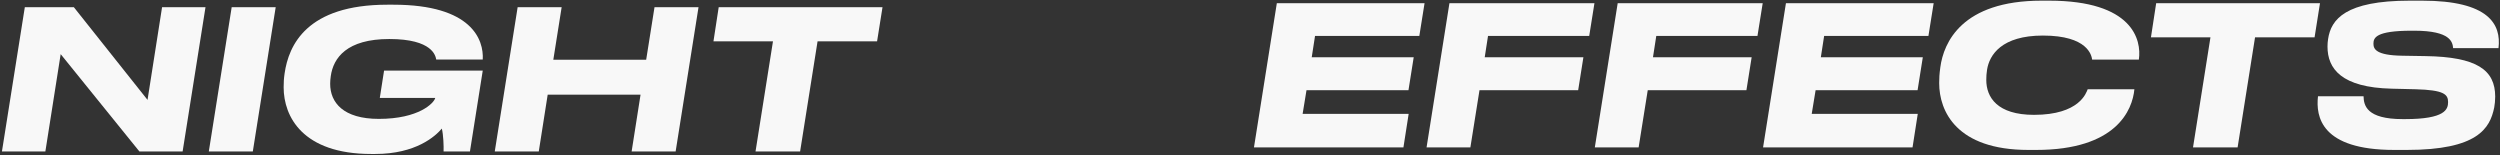 <svg width="1238" height="77" viewBox="0 0 1238 77" fill="none" xmlns="http://www.w3.org/2000/svg">
<rect x="0" y="0" width="1238" height="77" fill="#333333" stroke="none"/>
<path d="M374.137 75L382.777 20.472H353.305L355.897 3.576H437.017L434.329 20.472H404.857L396.217 75H374.137Z" fill="#F8F8F8"/>
<path d="M245.008 75L256.336 3.576H278.128L274 29.592H319.984L324.112 3.576H345.904L334.576 75H312.784L317.2 46.872H271.216L266.8 75H245.008Z" fill="#F8F8F8"/>
<path d="M185.773 76.248H183.853C149.869 76.248 140.461 57.72 140.461 43.224C140.461 40.92 140.557 38.904 140.941 36.312C142.957 22.392 151.885 2.328 191.821 2.328H194.797C233.773 2.328 239.629 19.8 239.053 29.496H216.013C215.725 27.768 214.285 19.32 192.781 19.32C171.757 19.32 165.037 28.632 163.789 37.752C163.597 39.192 163.501 40.152 163.501 41.496C163.501 50.808 170.029 58.872 187.597 58.872C207.469 58.872 214.957 51 215.533 48.504H188.077L190.189 34.968H239.053L232.717 75H219.661C219.757 72.312 219.565 66.744 218.797 63.672C215.629 67.416 206.029 76.248 185.773 76.248Z" fill="#F8F8F8"/>
<path d="M136.522 3.576L125.194 75H103.402L114.73 3.576H136.522Z" fill="#F8F8F8"/>
<path d="M12.289 3.576H36.577L73.057 49.464L80.257 3.576H101.761L90.433 75H69.025L30.049 26.808L22.465 75H0.961L12.289 3.576Z" fill="#F8F8F8"/>
<path d="M1185.6 74.248C1149.41 74.248 1146.72 57.832 1147.87 47.656H1170.43C1170.53 52.168 1171.87 58.984 1189.83 58.984H1190.98C1210.95 58.984 1212.29 54.088 1212.29 50.536C1212.29 46.696 1210.18 44.584 1196.26 44.2L1184.35 43.912C1159.49 43.336 1152.58 34.024 1152.58 23.08C1152.58 21.736 1152.67 20.68 1152.87 19.336C1154.31 9.544 1161.51 0.328 1193.28 0.328H1199.43C1232.45 0.328 1238.69 12.04 1237.25 23.848H1214.79C1214.5 20.968 1213.73 15.208 1195.59 15.208H1194.24C1176.39 15.208 1175.33 18.76 1175.33 21.64C1175.33 24.328 1176.67 27.4 1189.63 27.592L1201.15 27.784C1226.5 28.168 1235.62 34.6 1235.62 47.848C1235.62 49.576 1235.43 51.784 1235.14 53.224C1233.03 63.592 1226.88 74.248 1191.84 74.248H1185.6Z" fill="#F8F8F8"/>
<path d="M1085.98 73L1094.62 18.472H1065.15L1067.74 1.576H1148.86L1146.18 18.472H1116.7L1108.06 73H1085.98Z" fill="#F8F8F8"/>
<path d="M1008.28 74.248H1004.44C968.825 74.248 960.281 55.048 960.281 41.128C960.281 38.824 960.377 36.712 960.857 33.256C962.489 21.16 971.417 0.328 1010.97 0.328H1014.71C1056.09 0.328 1060.6 19.72 1059.16 29.512H1036.03C1035.74 27.4 1033.82 17.608 1011.64 17.608C991.193 17.608 985.145 27.208 983.993 34.504C983.705 36.328 983.609 37.864 983.609 39.592C983.609 48.136 988.985 56.872 1007.23 56.872C1029.88 56.872 1033.15 45.832 1033.82 44.2H1056.95C1055.99 54.472 1048.03 74.248 1008.28 74.248Z" fill="#F8F8F8"/>
<path d="M884.398 1.576H957.55L954.958 17.8H903.31L901.678 28.36H952.174L949.582 44.68H899.086L897.166 56.392H949.678L947.086 73H873.07L884.398 1.576Z" fill="#F8F8F8"/>
<path d="M801.082 1.576H872.89L870.298 17.8H820.186L818.554 28.36H867.418L864.826 44.68H815.962L811.45 73H789.754L801.082 1.576Z" fill="#F8F8F8"/>
<path d="M717.762 1.576H789.57L786.978 17.8H736.866L735.234 28.36H784.098L781.506 44.68H732.642L728.13 73H706.434L717.762 1.576Z" fill="#F8F8F8"/>
<path d="M632.289 1.576H705.441L702.849 17.8H651.201L649.569 28.36H700.065L697.473 44.68H646.977L645.057 56.392H697.569L694.977 73H620.961L632.289 1.576Z" fill="#F8F8F8"/>
</svg>
